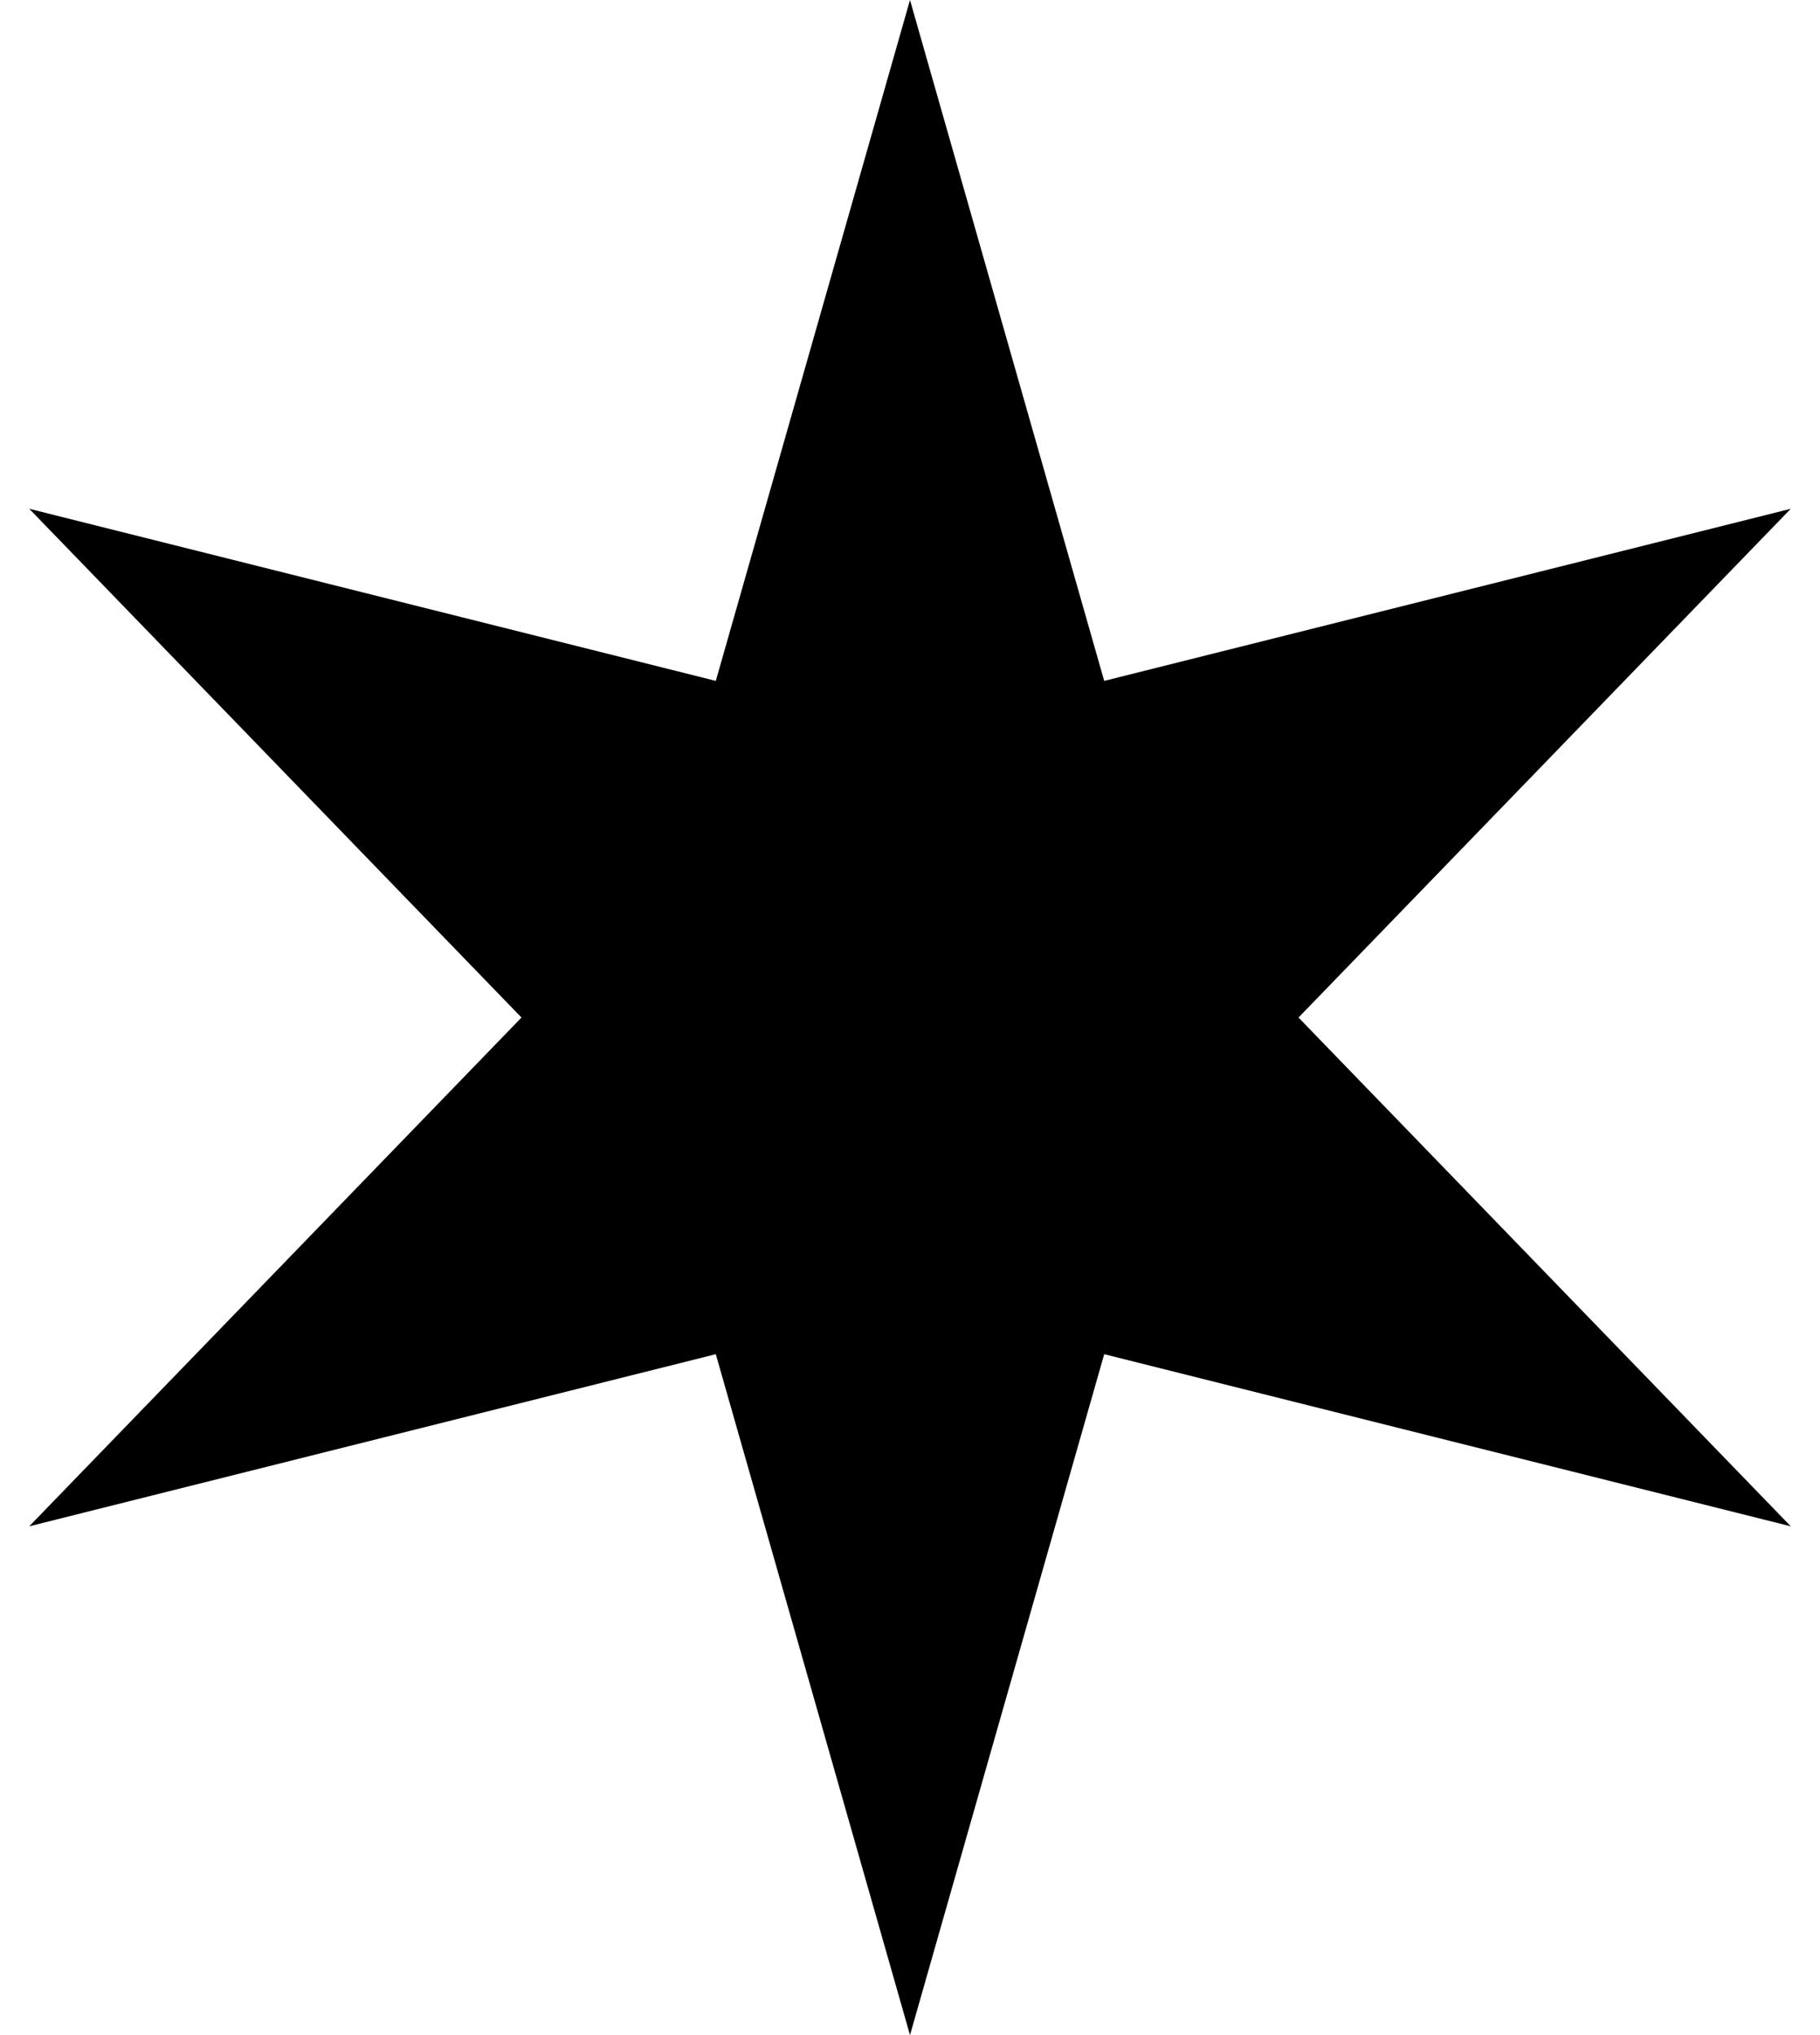 <svg width="17" height="19" viewBox="0 0 17 19" fill="none" xmlns="http://www.w3.org/2000/svg">
<path d="M8.5 0L10.314 6.357L16.727 4.75L12.129 9.5L16.727 14.25L10.314 12.643L8.5 19L6.686 12.643L0.273 14.25L4.871 9.5L0.273 4.75L6.686 6.357L8.5 0Z" fill="black"/>
</svg>
